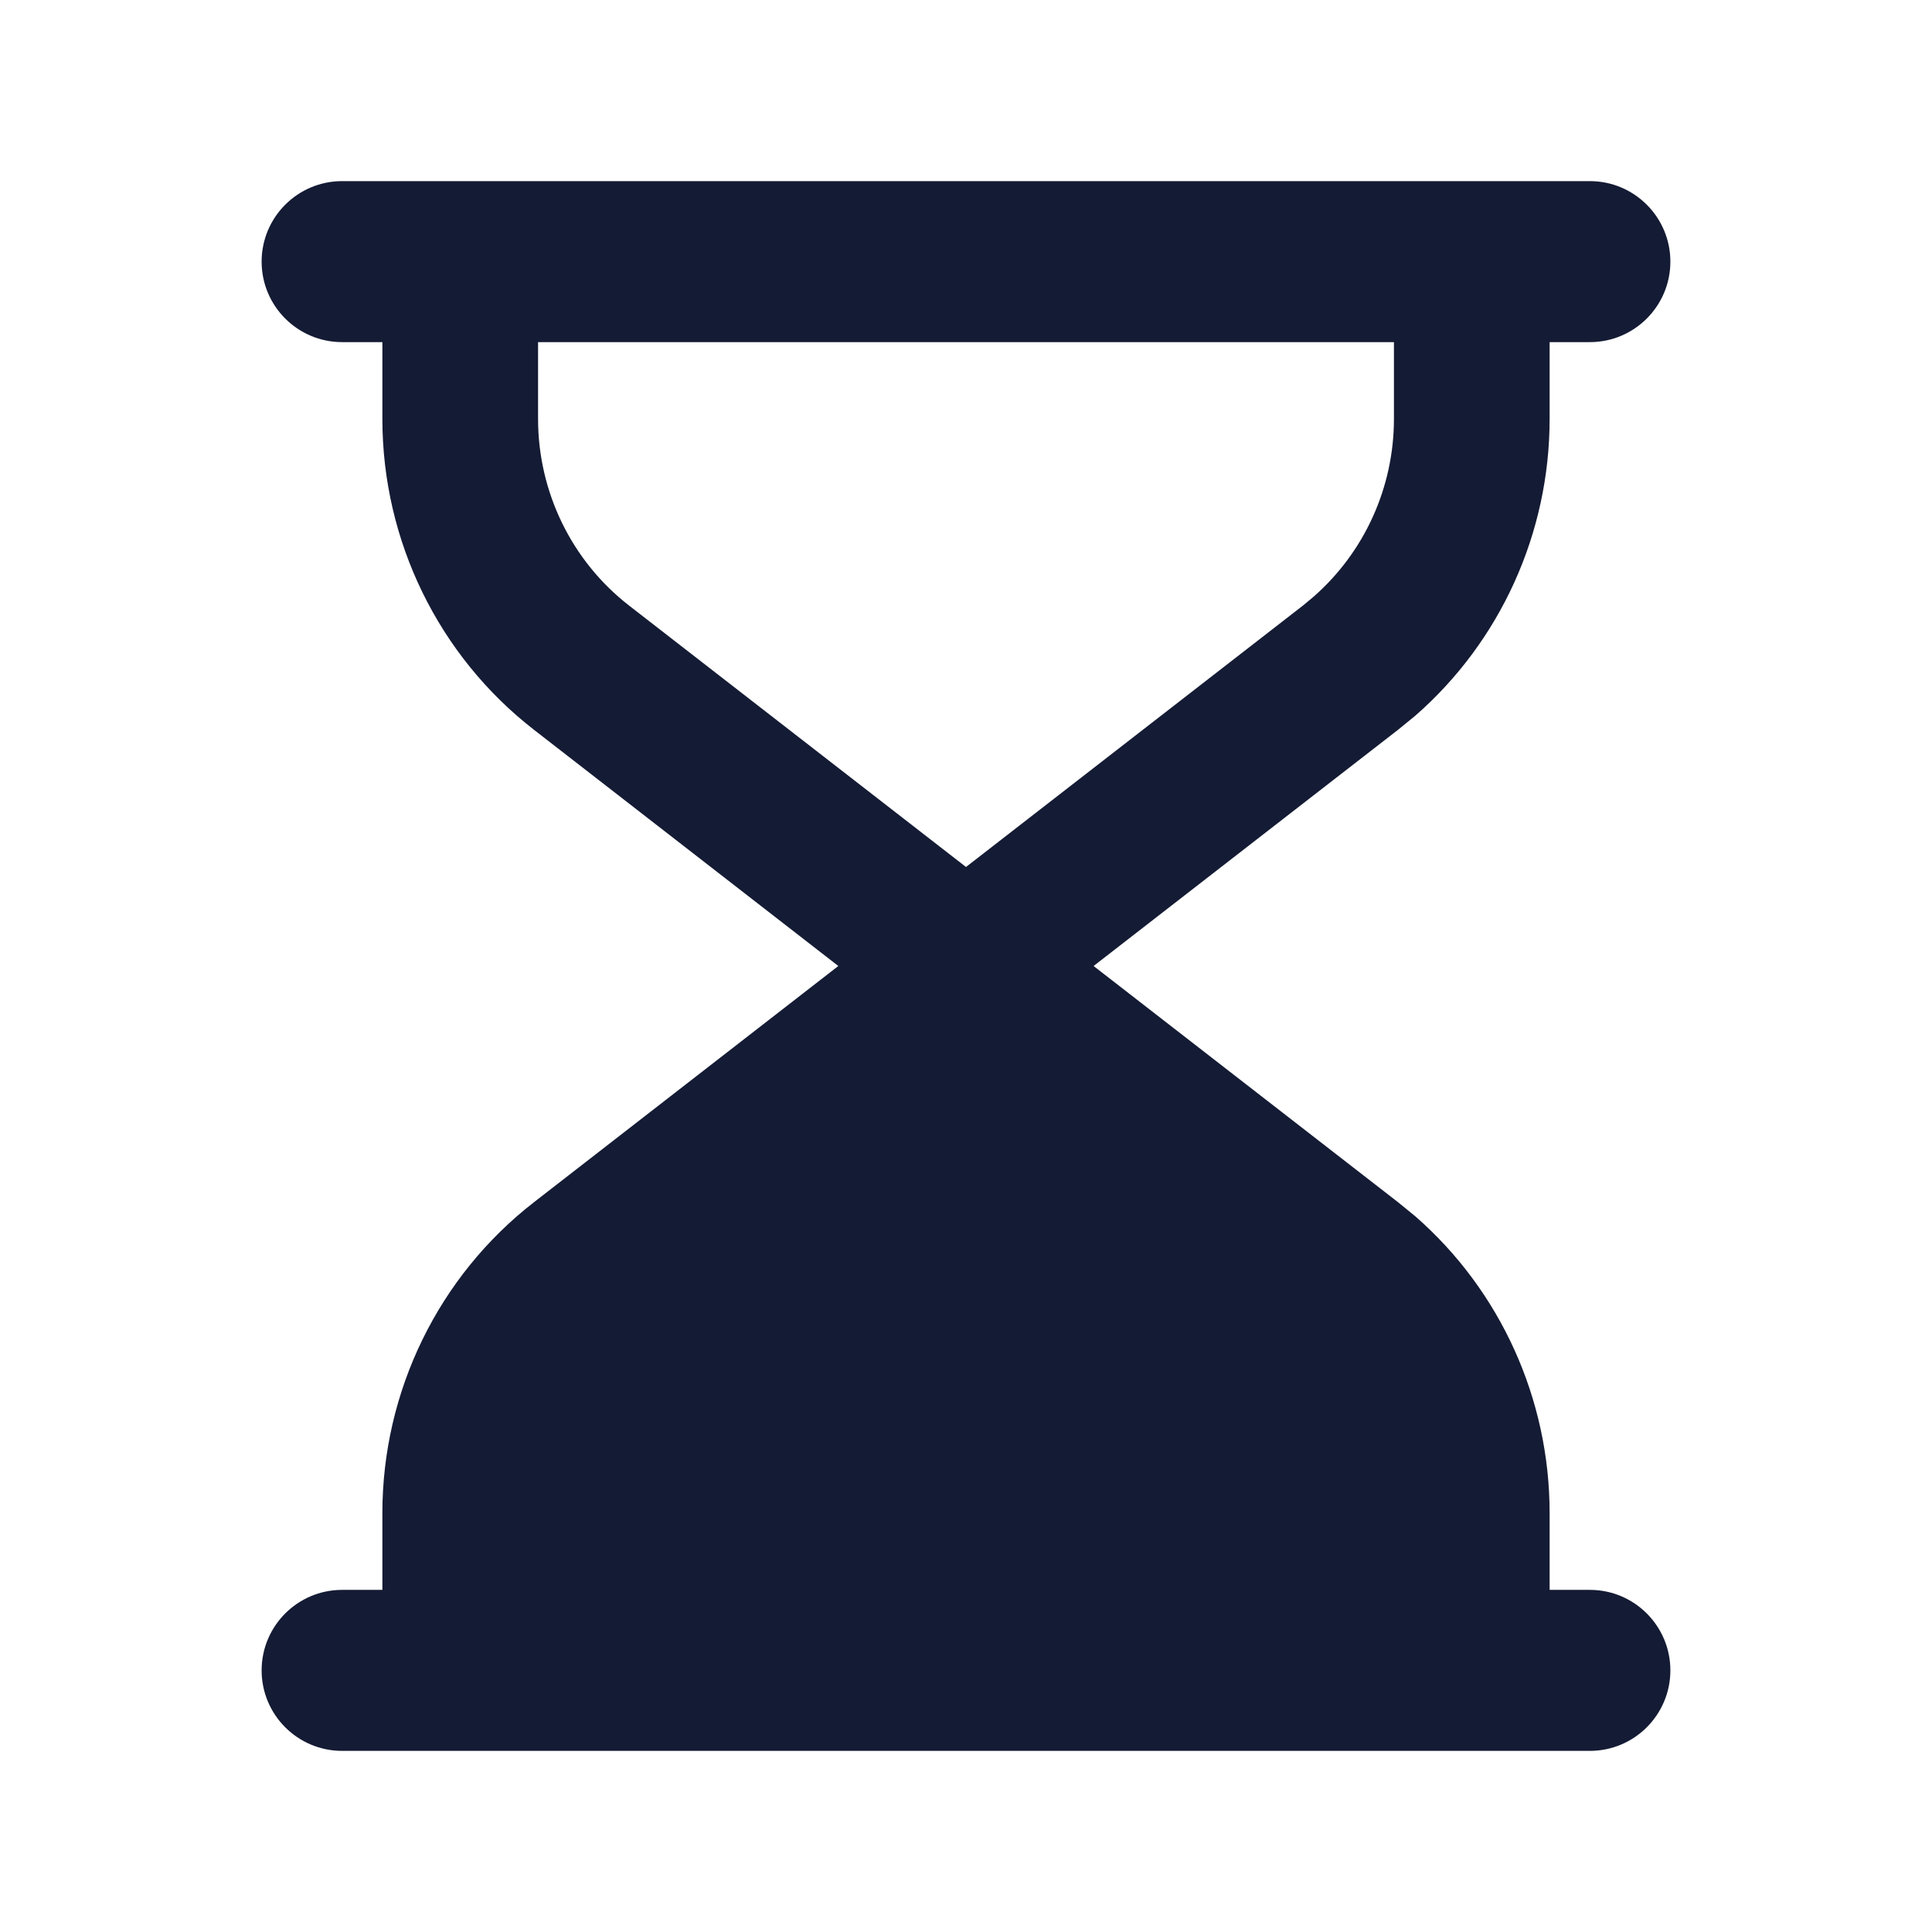 <svg width="24" height="24" viewBox="0 0 24 24" fill="none" xmlns="http://www.w3.org/2000/svg">
<path d="M19.75 2.25C20.302 2.25 20.75 2.698 20.75 3.25C20.75 3.802 20.302 4.25 19.75 4.25H19.25V5.204C19.25 6.623 18.638 7.968 17.581 8.891L17.364 9.068L13.585 12L17.364 14.932L17.581 15.109C18.638 16.032 19.25 17.377 19.25 18.796V19.75H19.75C20.302 19.75 20.75 20.198 20.75 20.75C20.75 21.302 20.302 21.75 19.75 21.75H4.25C3.698 21.75 3.25 21.302 3.25 20.75C3.25 20.198 3.698 19.75 4.25 19.75H4.75V18.796C4.75 17.283 5.447 15.854 6.636 14.932L10.414 12L6.636 9.068C5.447 8.146 4.75 6.717 4.75 5.204V4.25H4.25C3.698 4.25 3.25 3.802 3.25 3.25C3.25 2.698 3.698 2.25 4.25 2.25H19.75ZM6.684 4.25V5.204C6.684 6.112 7.102 6.97 7.815 7.523L12 10.77L16.185 7.523L16.315 7.415C16.949 6.861 17.316 6.055 17.316 5.204V4.25H6.684Z" fill="#141B34"/>
</svg>
